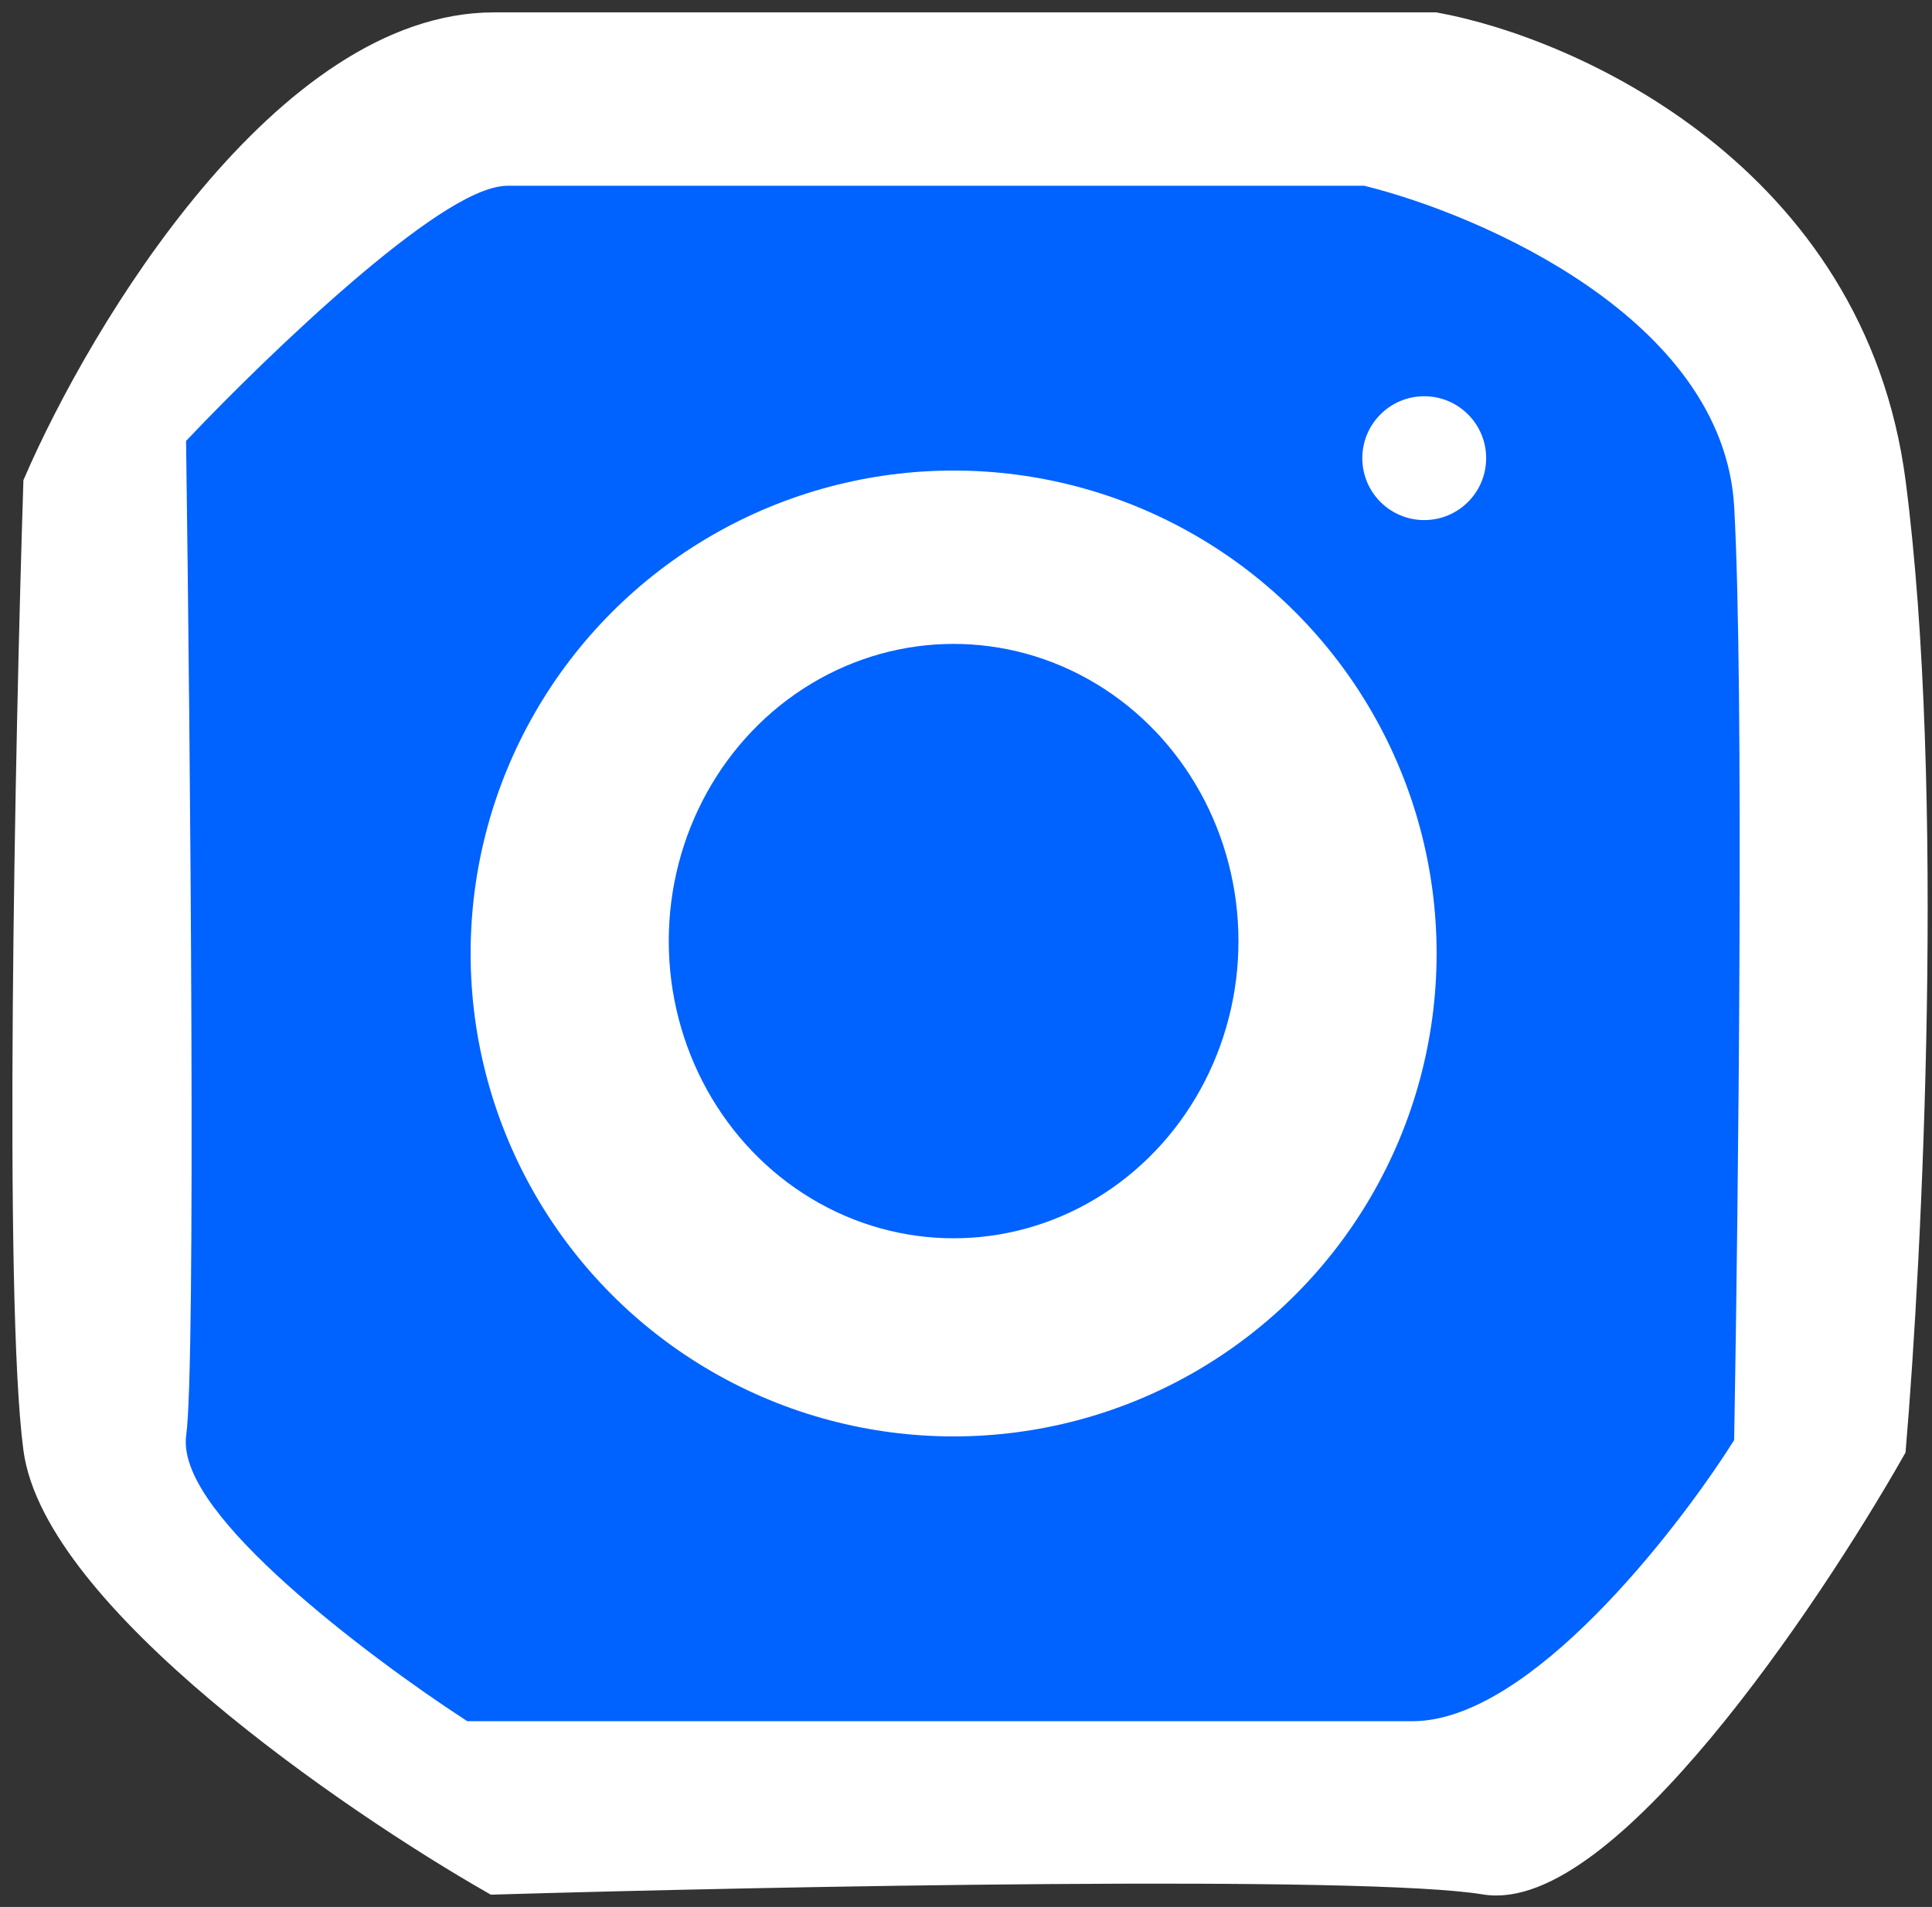 <svg width="78" height="77" viewBox="0 0 78 77" fill="none" xmlns="http://www.w3.org/2000/svg">
<rect x="0" y="0" width="78" height="77" fill="#333333" stroke="none"/>
<path d="M57.942 1H19.942C11.542 1 4.108 13.333 1.442 19.5C1.108 30 0.642 52.5 1.442 58.5C2.242 64.5 14.108 72.667 19.942 76C31.275 75.667 55.142 75.2 59.942 76C64.742 76.8 72.942 64.667 76.442 58.5C77.108 50.667 78.042 31.9 76.442 19.5C74.842 7.1 63.442 2 57.942 1Z" fill="white" stroke="white"/>
<path d="M55.015 8H20.515C18.115 8 11.182 14.667 8.015 18C8.182 30.167 8.415 55.2 8.015 58C7.615 60.8 15.182 66.5 19.015 69H57.015C61.415 69 67.182 61.667 69.515 58C69.682 48.5 69.915 27.7 69.515 20.5C69.115 13.3 59.682 9.167 55.015 8Z" fill="#0062FF" stroke="#0062FF"/>
<circle cx="38.5" cy="38.5" r="19.5" fill="white"/>
<ellipse cx="38.5" cy="38" rx="11.5" ry="12" fill="#0062FF"/>
<circle cx="57.5" cy="18.5" r="2.5" fill="white"/>
</svg>

